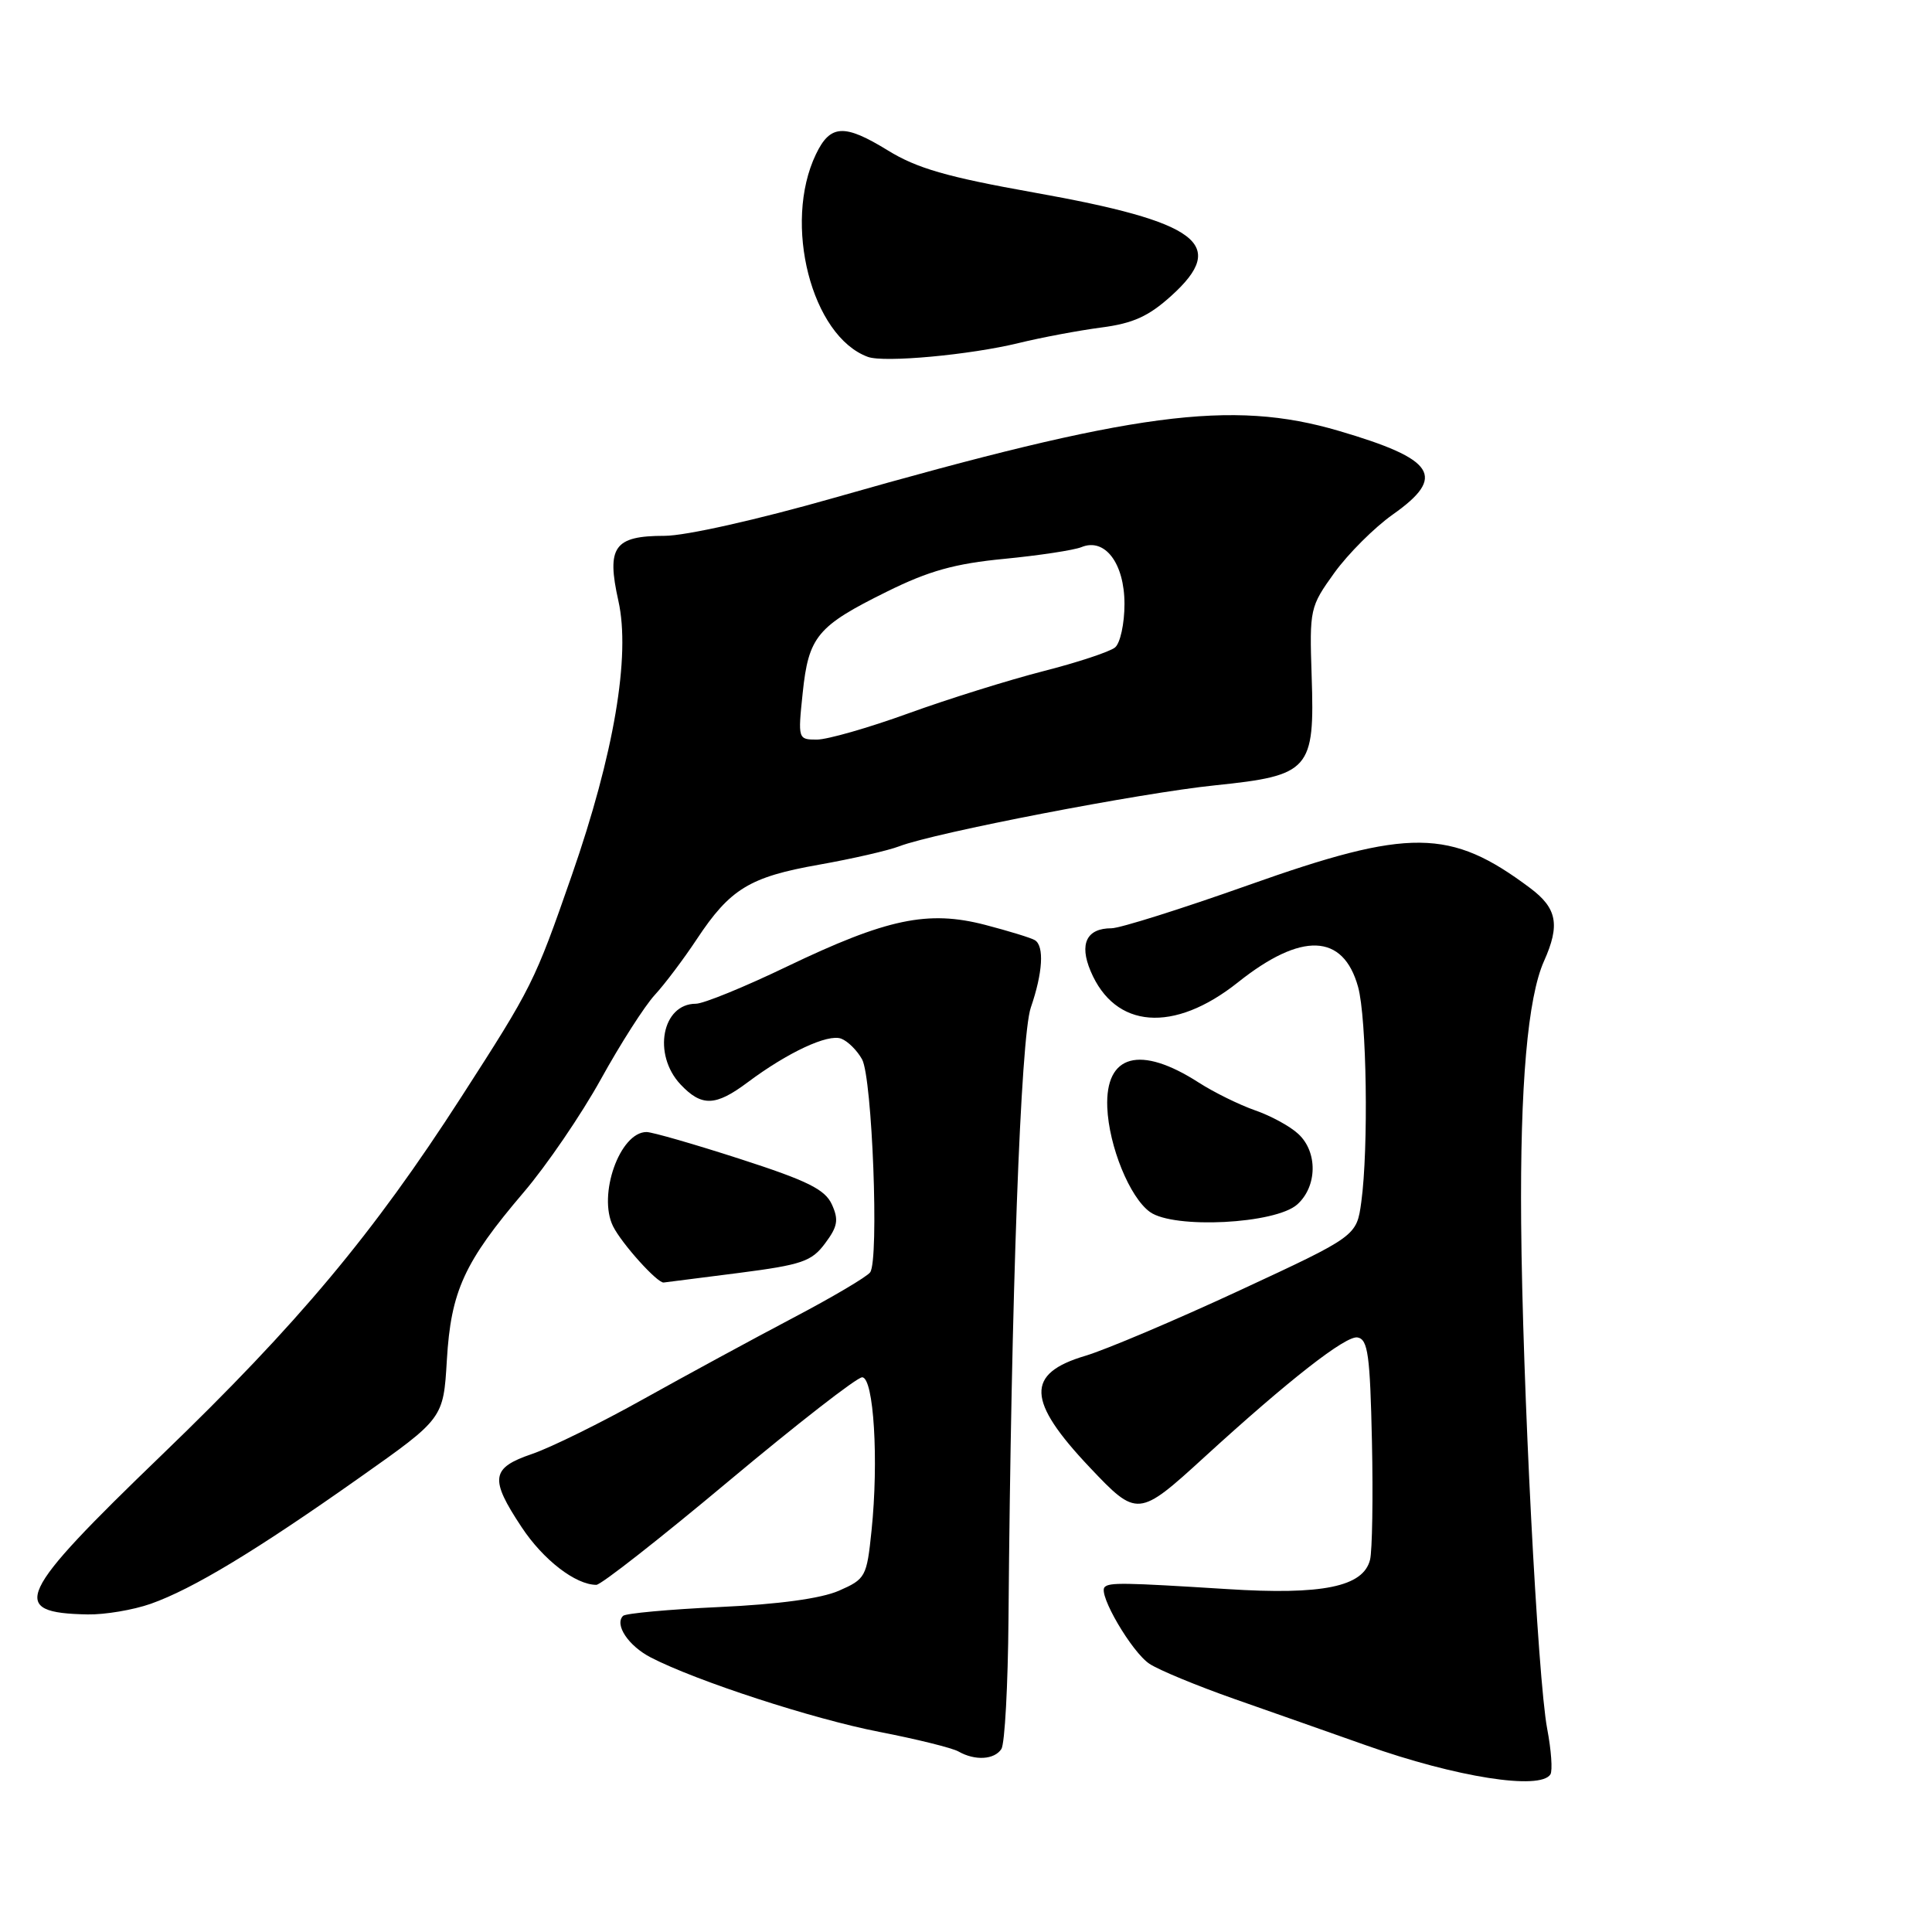 <?xml version="1.0" encoding="UTF-8" standalone="no"?>
<!DOCTYPE svg PUBLIC "-//W3C//DTD SVG 1.1//EN" "http://www.w3.org/Graphics/SVG/1.1/DTD/svg11.dtd" >
<svg xmlns="http://www.w3.org/2000/svg" xmlns:xlink="http://www.w3.org/1999/xlink" version="1.1" viewBox="0 0 256 256">
 <g >
 <path fill="currentColor"
d=" M 205.44 235.11 C 205.74 234.61 205.55 231.90 205.01 229.07 C 203.75 222.42 201.73 183.20 201.56 162.00 C 201.41 143.82 202.43 132.17 204.59 127.35 C 206.74 122.55 206.32 120.34 202.75 117.67 C 192.18 109.75 186.78 109.70 165.40 117.29 C 156.55 120.43 148.39 123.00 147.28 123.00 C 143.99 123.00 142.98 125.05 144.51 128.67 C 147.73 136.33 155.53 136.93 164.03 130.17 C 172.45 123.46 177.98 123.67 179.95 130.76 C 181.10 134.88 181.35 152.14 180.38 159.26 C 179.76 163.79 179.76 163.79 164.25 170.99 C 155.72 174.95 146.53 178.84 143.82 179.65 C 135.89 182.00 136.03 185.59 144.39 194.43 C 150.67 201.07 150.85 201.06 159.55 193.11 C 170.77 182.85 178.36 176.92 179.89 177.22 C 181.26 177.48 181.54 179.54 181.79 191.01 C 181.95 198.43 181.83 205.48 181.54 206.67 C 180.65 210.26 175.24 211.37 162.58 210.56 C 148.88 209.70 147.00 209.67 146.37 210.30 C 145.45 211.21 149.98 218.94 152.32 220.47 C 153.58 221.30 158.64 223.39 163.56 225.12 C 168.48 226.84 176.32 229.61 181.00 231.26 C 192.95 235.50 204.11 237.25 205.44 235.11 Z  M 132.69 231.75 C 133.14 231.06 133.56 223.30 133.63 214.50 C 133.98 171.85 135.24 137.40 136.59 133.50 C 138.17 128.91 138.39 125.36 137.13 124.58 C 136.65 124.28 133.68 123.37 130.54 122.55 C 122.95 120.58 117.52 121.72 104.26 128.08 C 98.63 130.79 93.21 133.00 92.21 133.00 C 87.72 133.00 86.44 139.71 90.17 143.69 C 92.97 146.66 94.81 146.60 99.06 143.42 C 104.35 139.46 109.72 136.95 111.47 137.63 C 112.34 137.96 113.58 139.19 114.23 140.37 C 115.58 142.83 116.50 166.95 115.30 168.59 C 114.86 169.19 110.22 171.93 105.00 174.67 C 99.78 177.42 90.90 182.24 85.27 185.38 C 79.64 188.53 73.00 191.80 70.52 192.65 C 65.05 194.51 64.85 195.92 69.12 202.36 C 71.98 206.69 76.27 210.00 79.02 210.00 C 79.64 210.00 87.53 203.81 96.56 196.25 C 105.60 188.69 113.55 182.50 114.24 182.50 C 115.78 182.50 116.45 193.54 115.48 202.84 C 114.85 208.95 114.69 209.23 111.16 210.78 C 108.80 211.81 103.19 212.58 95.33 212.94 C 88.64 213.25 82.89 213.78 82.56 214.11 C 81.39 215.27 83.27 218.09 86.23 219.62 C 92.26 222.74 107.74 227.78 116.50 229.48 C 121.45 230.44 126.17 231.61 127.00 232.08 C 129.19 233.33 131.76 233.18 132.69 231.75 Z  M 19.98 212.51 C 25.53 210.55 33.94 205.47 47.62 195.81 C 58.75 187.96 58.75 187.96 59.21 180.23 C 59.75 171.07 61.51 167.24 69.38 158.00 C 72.43 154.43 77.03 147.68 79.62 143.00 C 82.20 138.33 85.41 133.31 86.75 131.85 C 88.09 130.40 90.60 127.06 92.34 124.43 C 96.75 117.77 99.34 116.20 108.50 114.58 C 112.90 113.80 117.71 112.70 119.18 112.13 C 123.85 110.34 151.12 105.07 161.00 104.06 C 173.58 102.76 174.22 102.04 173.80 89.57 C 173.51 80.68 173.57 80.41 176.81 75.90 C 178.64 73.37 182.12 69.89 184.56 68.17 C 191.69 63.14 190.21 60.85 177.39 57.09 C 163.16 52.91 150.28 54.62 110.54 65.96 C 100.33 68.87 90.85 71.00 88.06 71.00 C 81.37 71.00 80.34 72.46 81.94 79.62 C 83.57 86.90 81.36 99.92 75.76 116.00 C 70.82 130.19 70.53 130.76 61.13 145.35 C 49.42 163.53 39.51 175.37 21.49 192.74 C 2.13 211.40 1.05 213.72 11.62 213.92 C 13.89 213.96 17.65 213.33 19.98 212.51 Z  M 97.91 168.67 C 106.26 167.59 107.55 167.15 109.33 164.75 C 111.00 162.52 111.15 161.63 110.23 159.60 C 109.32 157.60 107.01 156.46 98.07 153.57 C 92.00 151.61 86.42 150.00 85.67 150.00 C 82.13 150.00 79.17 158.36 81.24 162.50 C 82.39 164.80 87.10 170.03 87.94 169.94 C 88.25 169.91 92.73 169.34 97.91 168.67 Z  M 171.90 159.59 C 174.55 157.20 174.62 152.65 172.04 150.26 C 170.97 149.25 168.38 147.84 166.29 147.12 C 164.21 146.39 160.85 144.74 158.83 143.44 C 151.07 138.45 146.44 139.70 146.72 146.73 C 146.93 151.88 149.69 158.66 152.37 160.59 C 155.53 162.87 169.03 162.18 171.90 159.59 Z  M 135.00 45.45 C 138.03 44.71 142.94 43.79 145.91 43.40 C 150.13 42.85 152.18 41.93 155.21 39.19 C 162.78 32.35 158.87 29.41 137.00 25.51 C 125.47 23.45 121.50 22.31 117.61 19.91 C 111.86 16.38 110.01 16.48 108.11 20.45 C 103.71 29.63 107.54 44.56 115.00 47.29 C 117.15 48.08 128.54 47.03 135.00 45.45 Z  M 106.36 91.83 C 107.14 84.33 108.28 82.96 117.53 78.39 C 123.08 75.64 126.53 74.68 133.08 74.05 C 137.71 73.60 142.30 72.90 143.29 72.50 C 146.40 71.21 149.00 74.64 149.00 80.03 C 149.00 82.63 148.44 85.22 147.75 85.79 C 147.06 86.36 142.77 87.78 138.22 88.94 C 133.66 90.11 125.62 92.62 120.35 94.53 C 115.08 96.44 109.63 98.00 108.24 98.00 C 105.74 98.00 105.72 97.93 106.36 91.83 Z "/>
</g>
</svg>